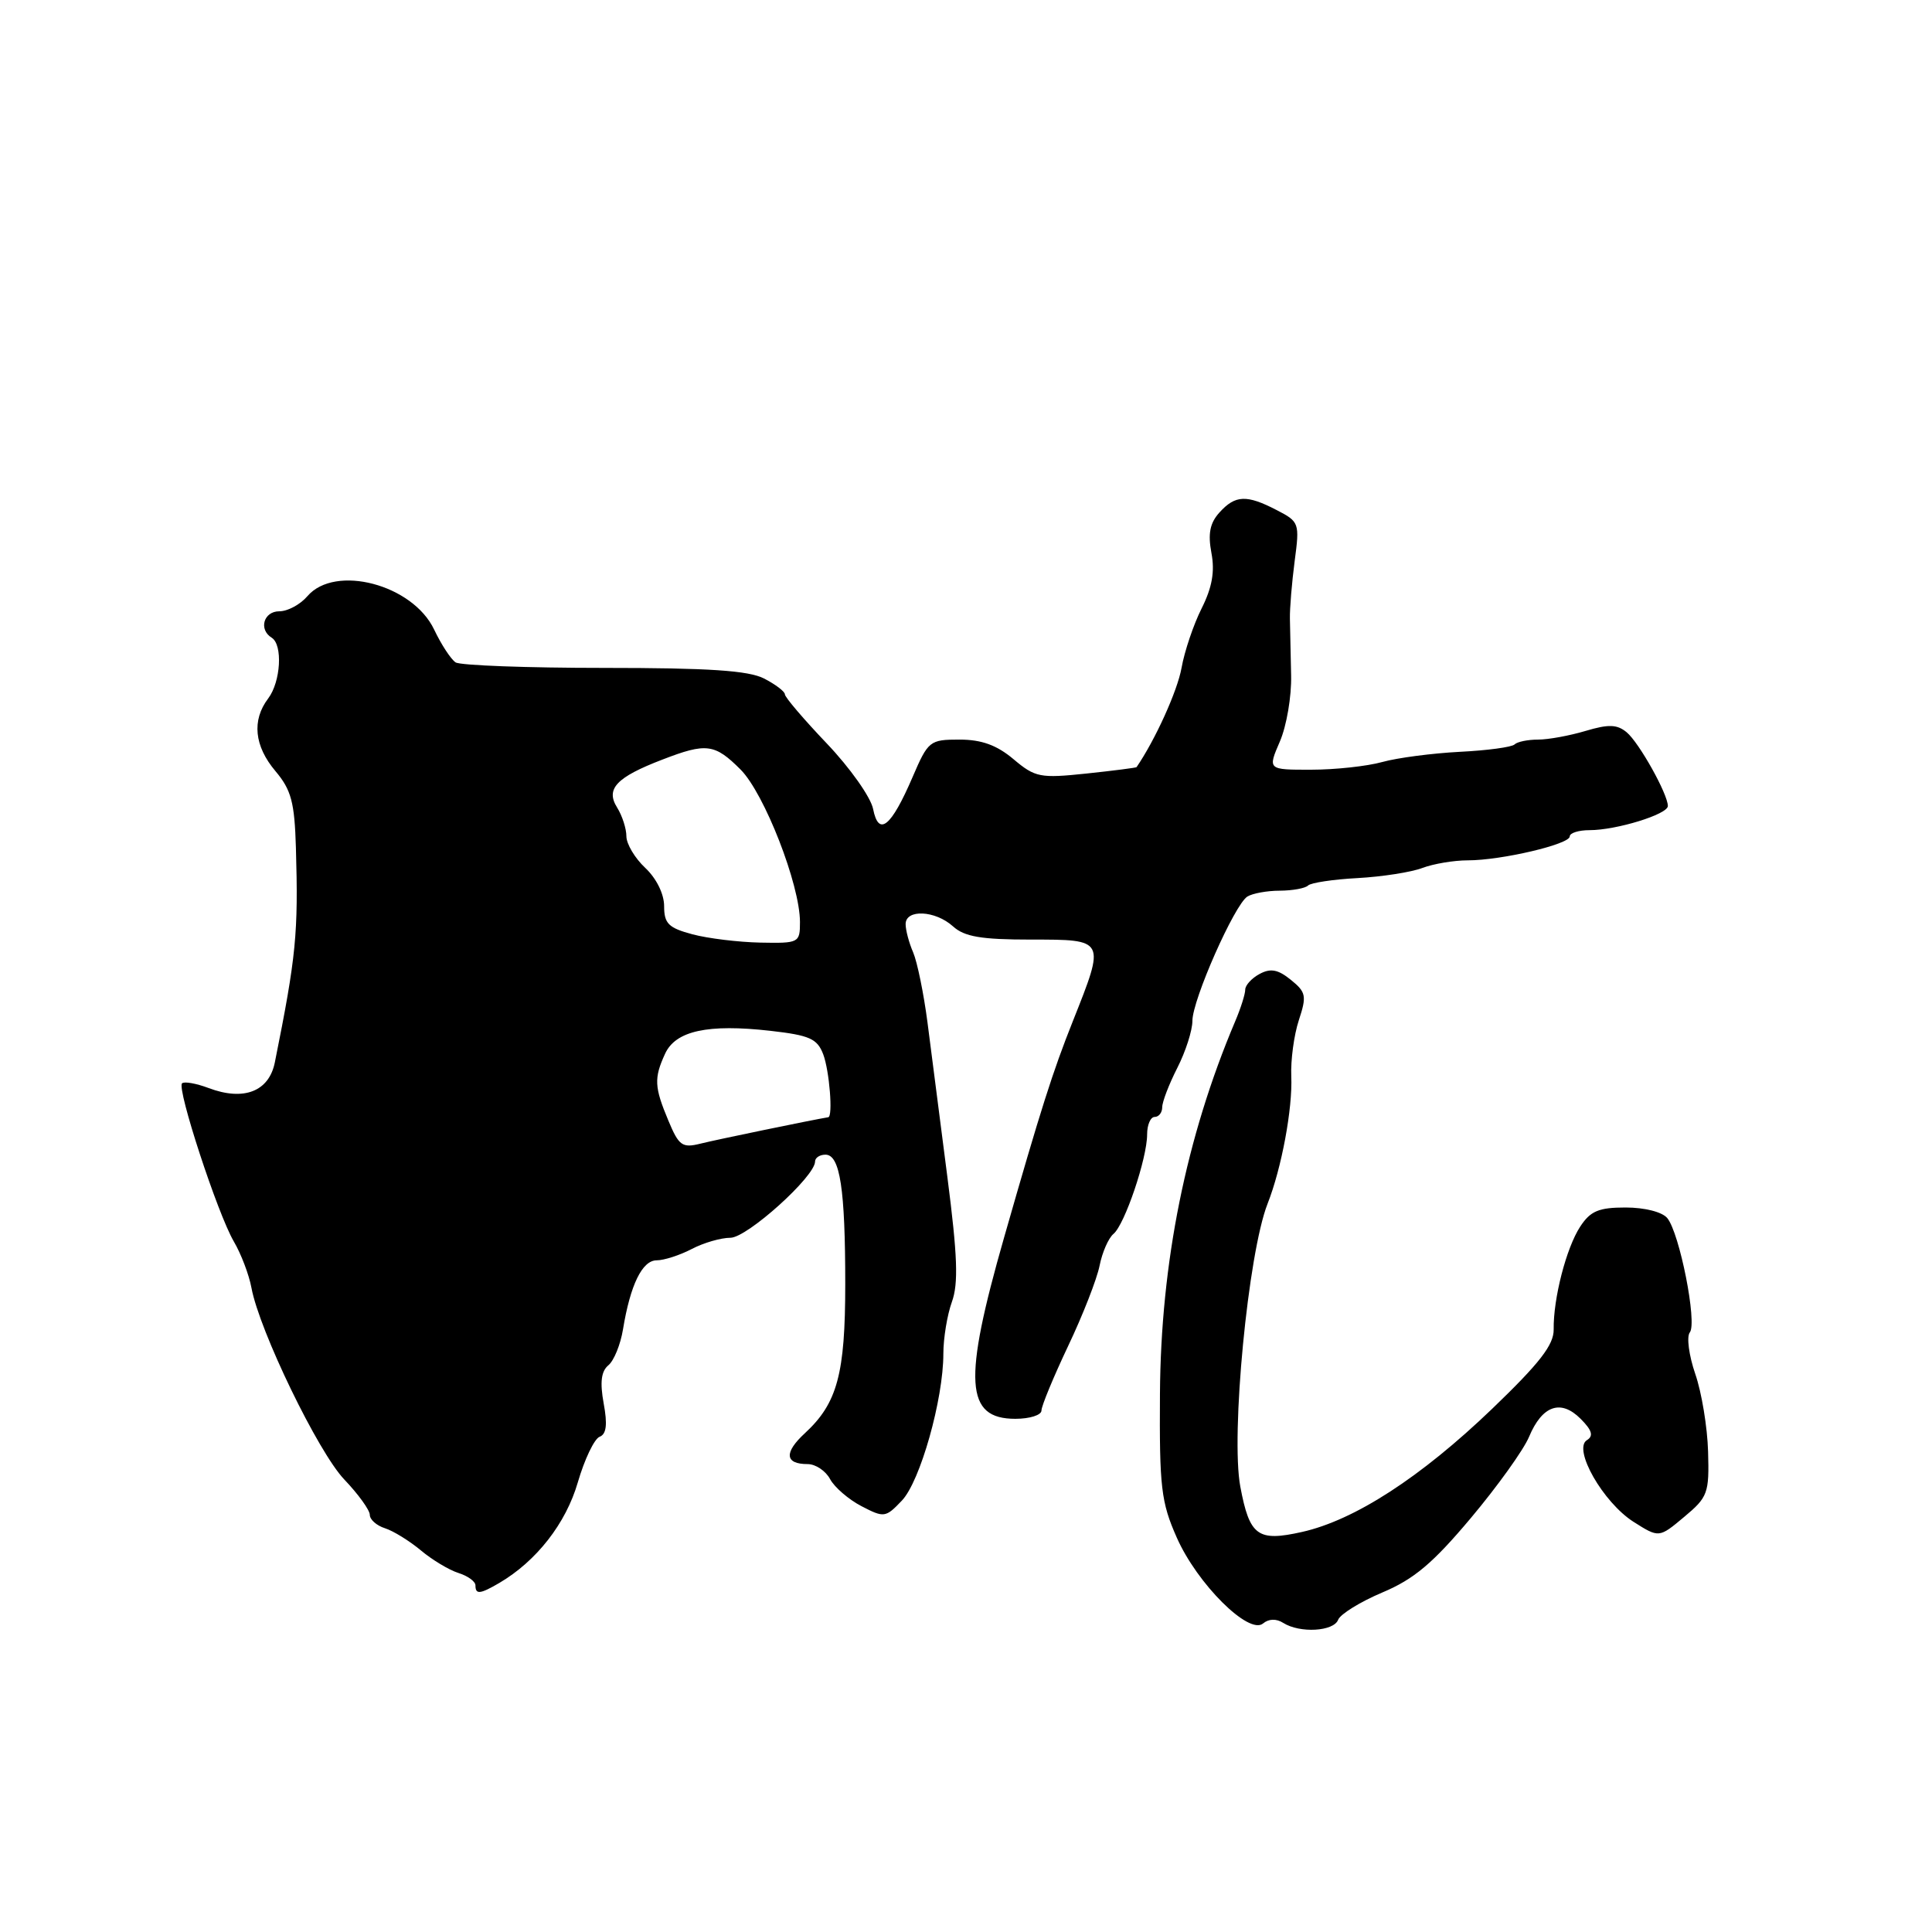 <?xml version="1.0" encoding="UTF-8" standalone="no"?>
<!DOCTYPE svg PUBLIC "-//W3C//DTD SVG 1.1//EN" "http://www.w3.org/Graphics/SVG/1.1/DTD/svg11.dtd" >
<svg xmlns="http://www.w3.org/2000/svg" xmlns:xlink="http://www.w3.org/1999/xlink" version="1.1" viewBox="0 0 256 256">
 <g >
 <path fill="currentColor"
d=" M 170.03 215.04 C 172.24 216.44 176.72 216.18 177.31 214.63 C 177.60 213.88 180.24 212.25 183.17 211.01 C 187.36 209.25 189.87 207.13 194.90 201.14 C 198.42 196.95 201.89 192.11 202.61 190.38 C 204.35 186.23 206.81 185.37 209.43 187.99 C 210.96 189.52 211.18 190.27 210.27 190.83 C 208.38 192.01 212.42 199.08 216.45 201.65 C 219.83 203.79 219.83 203.79 223.16 201.00 C 226.30 198.38 226.49 197.86 226.33 192.35 C 226.24 189.13 225.48 184.50 224.63 182.05 C 223.79 179.60 223.46 177.12 223.91 176.55 C 224.91 175.28 222.55 163.37 220.92 161.40 C 220.25 160.59 217.92 160.00 215.40 160.00 C 211.84 160.00 210.74 160.46 209.38 162.54 C 207.54 165.36 205.81 172.06 205.87 176.16 C 205.90 178.20 204.01 180.63 197.70 186.69 C 188.25 195.76 179.49 201.43 172.53 202.99 C 166.65 204.31 165.58 203.53 164.35 197.00 C 163.06 190.17 165.38 166.06 167.96 159.50 C 169.82 154.78 171.29 146.86 171.10 142.62 C 171.01 140.48 171.46 137.14 172.10 135.19 C 173.16 131.97 173.07 131.47 171.04 129.83 C 169.35 128.46 168.36 128.27 166.91 129.05 C 165.86 129.61 165.00 130.55 165.00 131.13 C 165.00 131.72 164.40 133.62 163.66 135.35 C 157.16 150.70 153.81 167.29 153.70 184.71 C 153.62 197.06 153.85 199.05 155.93 203.74 C 158.63 209.86 165.48 216.68 167.36 215.12 C 168.11 214.49 169.12 214.46 170.03 215.04 Z  M 66.16 209.75 C 71.08 206.86 74.98 201.87 76.56 196.43 C 77.45 193.37 78.75 190.65 79.45 190.38 C 80.35 190.04 80.51 188.76 79.99 185.96 C 79.48 183.16 79.66 181.70 80.61 180.91 C 81.35 180.30 82.22 178.16 82.55 176.15 C 83.52 170.24 85.10 167.00 87.01 167.00 C 87.98 167.00 90.06 166.33 91.64 165.51 C 93.21 164.68 95.53 164.01 96.79 164.01 C 99.00 164.00 108.00 155.90 108.00 153.91 C 108.00 153.41 108.62 153.00 109.38 153.00 C 111.31 153.00 112.00 157.54 112.00 170.16 C 112.00 182.05 110.95 185.94 106.66 189.90 C 103.86 192.48 103.99 194.00 107.02 194.00 C 108.07 194.00 109.41 194.90 109.99 195.99 C 110.58 197.08 112.46 198.70 114.16 199.58 C 117.14 201.13 117.35 201.10 119.50 198.84 C 121.93 196.30 125.00 185.43 125.00 179.37 C 125.00 177.32 125.51 174.23 126.13 172.51 C 127.01 170.07 126.88 166.41 125.53 155.94 C 124.58 148.55 123.39 139.35 122.90 135.50 C 122.40 131.65 121.54 127.47 121.00 126.20 C 120.45 124.94 120.00 123.25 120.00 122.45 C 120.00 120.44 123.92 120.62 126.28 122.75 C 127.79 124.12 130.01 124.50 136.60 124.50 C 146.53 124.50 146.49 124.42 142.15 135.33 C 139.50 141.98 137.91 146.97 133.04 164.00 C 127.59 183.05 127.89 188.00 134.54 188.00 C 136.44 188.00 138.00 187.51 138.00 186.90 C 138.00 186.30 139.59 182.46 141.53 178.36 C 143.48 174.27 145.35 169.47 145.70 167.71 C 146.05 165.94 146.88 164.05 147.54 163.50 C 149.03 162.27 152.00 153.49 152.00 150.32 C 152.00 149.04 152.45 148.00 153.00 148.00 C 153.55 148.00 154.00 147.42 154.00 146.71 C 154.00 146.00 154.90 143.66 156.00 141.50 C 157.10 139.34 158.00 136.54 158.00 135.27 C 158.00 132.48 163.57 119.89 165.28 118.80 C 165.95 118.38 167.89 118.02 169.58 118.02 C 171.28 118.01 172.97 117.70 173.33 117.33 C 173.70 116.97 176.66 116.52 179.90 116.35 C 183.15 116.17 187.00 115.57 188.47 115.01 C 189.93 114.46 192.64 114.00 194.49 114.00 C 198.94 114.00 208.00 111.87 208.00 110.83 C 208.00 110.37 209.19 110.00 210.63 110.00 C 214.18 110.00 221.00 107.90 221.00 106.80 C 221.00 105.22 217.19 98.40 215.54 97.03 C 214.27 95.98 213.15 95.94 210.10 96.85 C 207.99 97.48 205.16 98.00 203.80 98.00 C 202.44 98.00 201.04 98.29 200.69 98.64 C 200.33 99.00 197.07 99.44 193.43 99.62 C 189.79 99.81 185.17 100.41 183.16 100.97 C 181.15 101.53 176.91 101.99 173.74 101.99 C 167.97 102.00 167.97 102.00 169.59 98.25 C 170.48 96.19 171.15 92.25 171.08 89.50 C 171.02 86.75 170.94 83.38 170.92 82.00 C 170.89 80.62 171.18 77.18 171.55 74.34 C 172.22 69.31 172.16 69.13 169.17 67.59 C 165.18 65.52 163.68 65.59 161.59 67.90 C 160.32 69.30 160.04 70.71 160.52 73.27 C 160.99 75.74 160.61 77.85 159.22 80.62 C 158.15 82.75 156.95 86.30 156.56 88.50 C 156.02 91.54 153.08 98.03 150.60 101.65 C 150.55 101.73 147.55 102.12 143.94 102.50 C 137.83 103.14 137.17 103.02 134.30 100.60 C 132.08 98.73 130.06 98.00 127.13 98.00 C 123.20 98.00 122.98 98.17 120.92 102.97 C 118.07 109.59 116.43 110.91 115.69 107.19 C 115.38 105.63 112.62 101.73 109.56 98.52 C 106.50 95.31 104.00 92.38 104.00 92.00 C 104.00 91.63 102.76 90.69 101.25 89.91 C 99.18 88.85 93.96 88.50 80.00 88.50 C 69.83 88.50 60.99 88.17 60.37 87.77 C 59.75 87.36 58.47 85.41 57.53 83.43 C 54.69 77.44 44.39 74.73 40.73 79.00 C 39.79 80.10 38.12 81.00 37.01 81.00 C 34.93 81.00 34.24 83.41 36.00 84.50 C 37.49 85.42 37.21 90.34 35.53 92.56 C 33.35 95.44 33.69 98.85 36.50 102.18 C 38.60 104.67 39.03 106.31 39.21 112.33 C 39.54 123.68 39.25 126.69 36.42 140.76 C 35.65 144.63 32.30 145.93 27.64 144.17 C 25.99 143.55 24.40 143.27 24.12 143.55 C 23.41 144.26 28.84 160.84 30.98 164.50 C 31.95 166.15 33.00 168.92 33.32 170.65 C 34.38 176.35 42.17 192.43 45.62 196.04 C 47.48 197.99 49.00 200.10 49.00 200.72 C 49.00 201.35 49.90 202.15 51.01 202.50 C 52.11 202.85 54.25 204.17 55.76 205.43 C 57.26 206.69 59.51 208.04 60.75 208.43 C 61.99 208.82 63.00 209.55 63.00 210.07 C 63.00 211.31 63.61 211.24 66.16 209.75 Z  M 88.56 148.48 C 86.70 144.04 86.64 142.87 88.12 139.64 C 89.51 136.58 93.79 135.65 102.09 136.59 C 107.28 137.18 108.29 137.63 109.08 139.70 C 109.90 141.87 110.39 147.94 109.75 148.04 C 107.86 148.34 94.82 151.03 92.81 151.54 C 90.40 152.14 89.95 151.82 88.56 148.48 Z  M 91.75 123.80 C 88.58 122.95 88.00 122.38 88.00 120.07 C 88.00 118.46 86.98 116.39 85.50 115.00 C 84.12 113.71 83.00 111.82 83.00 110.81 C 83.00 109.80 82.45 108.09 81.77 107.00 C 80.22 104.53 81.67 102.99 87.77 100.65 C 93.60 98.40 94.70 98.54 98.13 101.97 C 101.28 105.13 106.00 117.23 106.00 122.18 C 106.00 124.93 105.87 125.00 100.75 124.90 C 97.86 124.84 93.81 124.35 91.75 123.80 Z "/>
</g>
</svg>